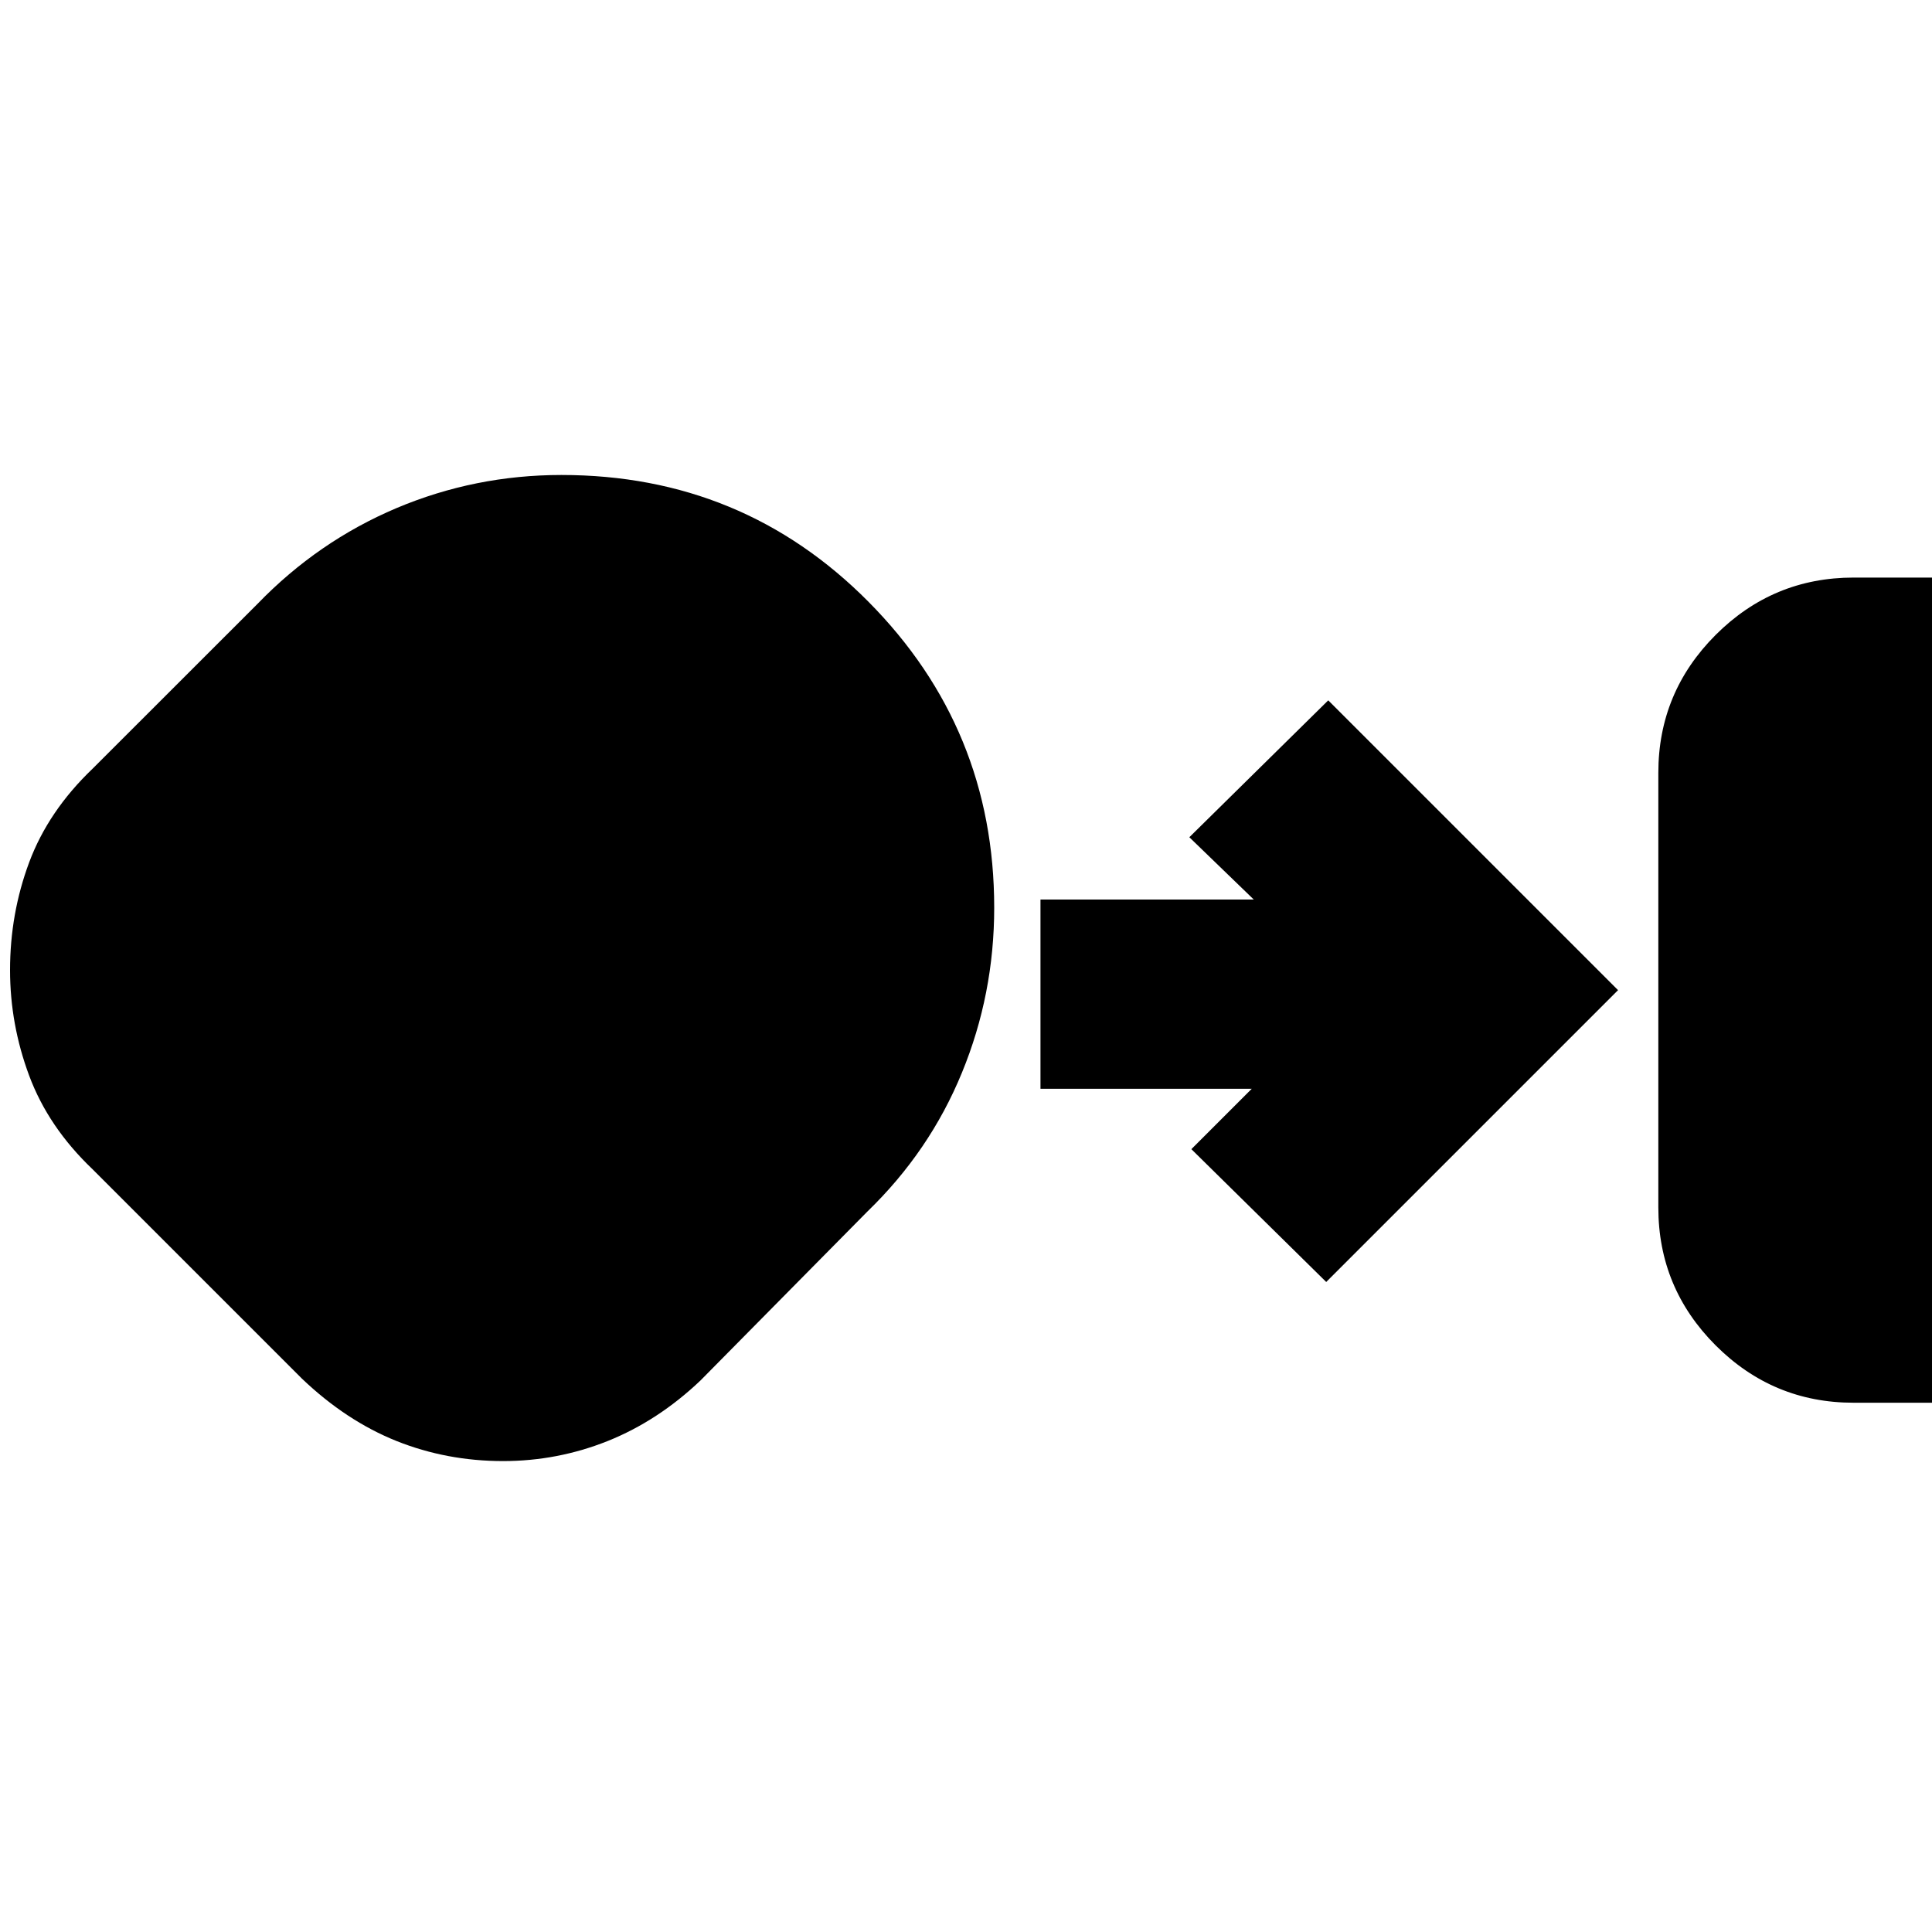 <svg xmlns="http://www.w3.org/2000/svg" height="20" width="20"><path d="M19.188 14.521q-.834 0-1.428-.594-.593-.594-.593-1.427V8q0-.833.593-1.427.594-.594 1.428-.594H20v8.542Zm-13.98.604q-.583 0-1.104-.208-.521-.209-.979-.646L.958 12.104q-.458-.437-.656-.969-.198-.531-.198-1.093 0-.584.198-1.115t.656-.969L2.667 6.25q.625-.646 1.437-.99.813-.343 1.708-.343 1.876 0 3.178 1.312 1.302 1.313 1.302 3.167 0 .896-.334 1.708-.333.813-.979 1.438l-1.729 1.75q-.438.416-.958.625-.521.208-1.084.208Zm8.521-1.854-1.396-1.375.625-.625h-2.187V9.312h2.208l-.667-.645L13.75 7.25l3 3Z"/></svg>